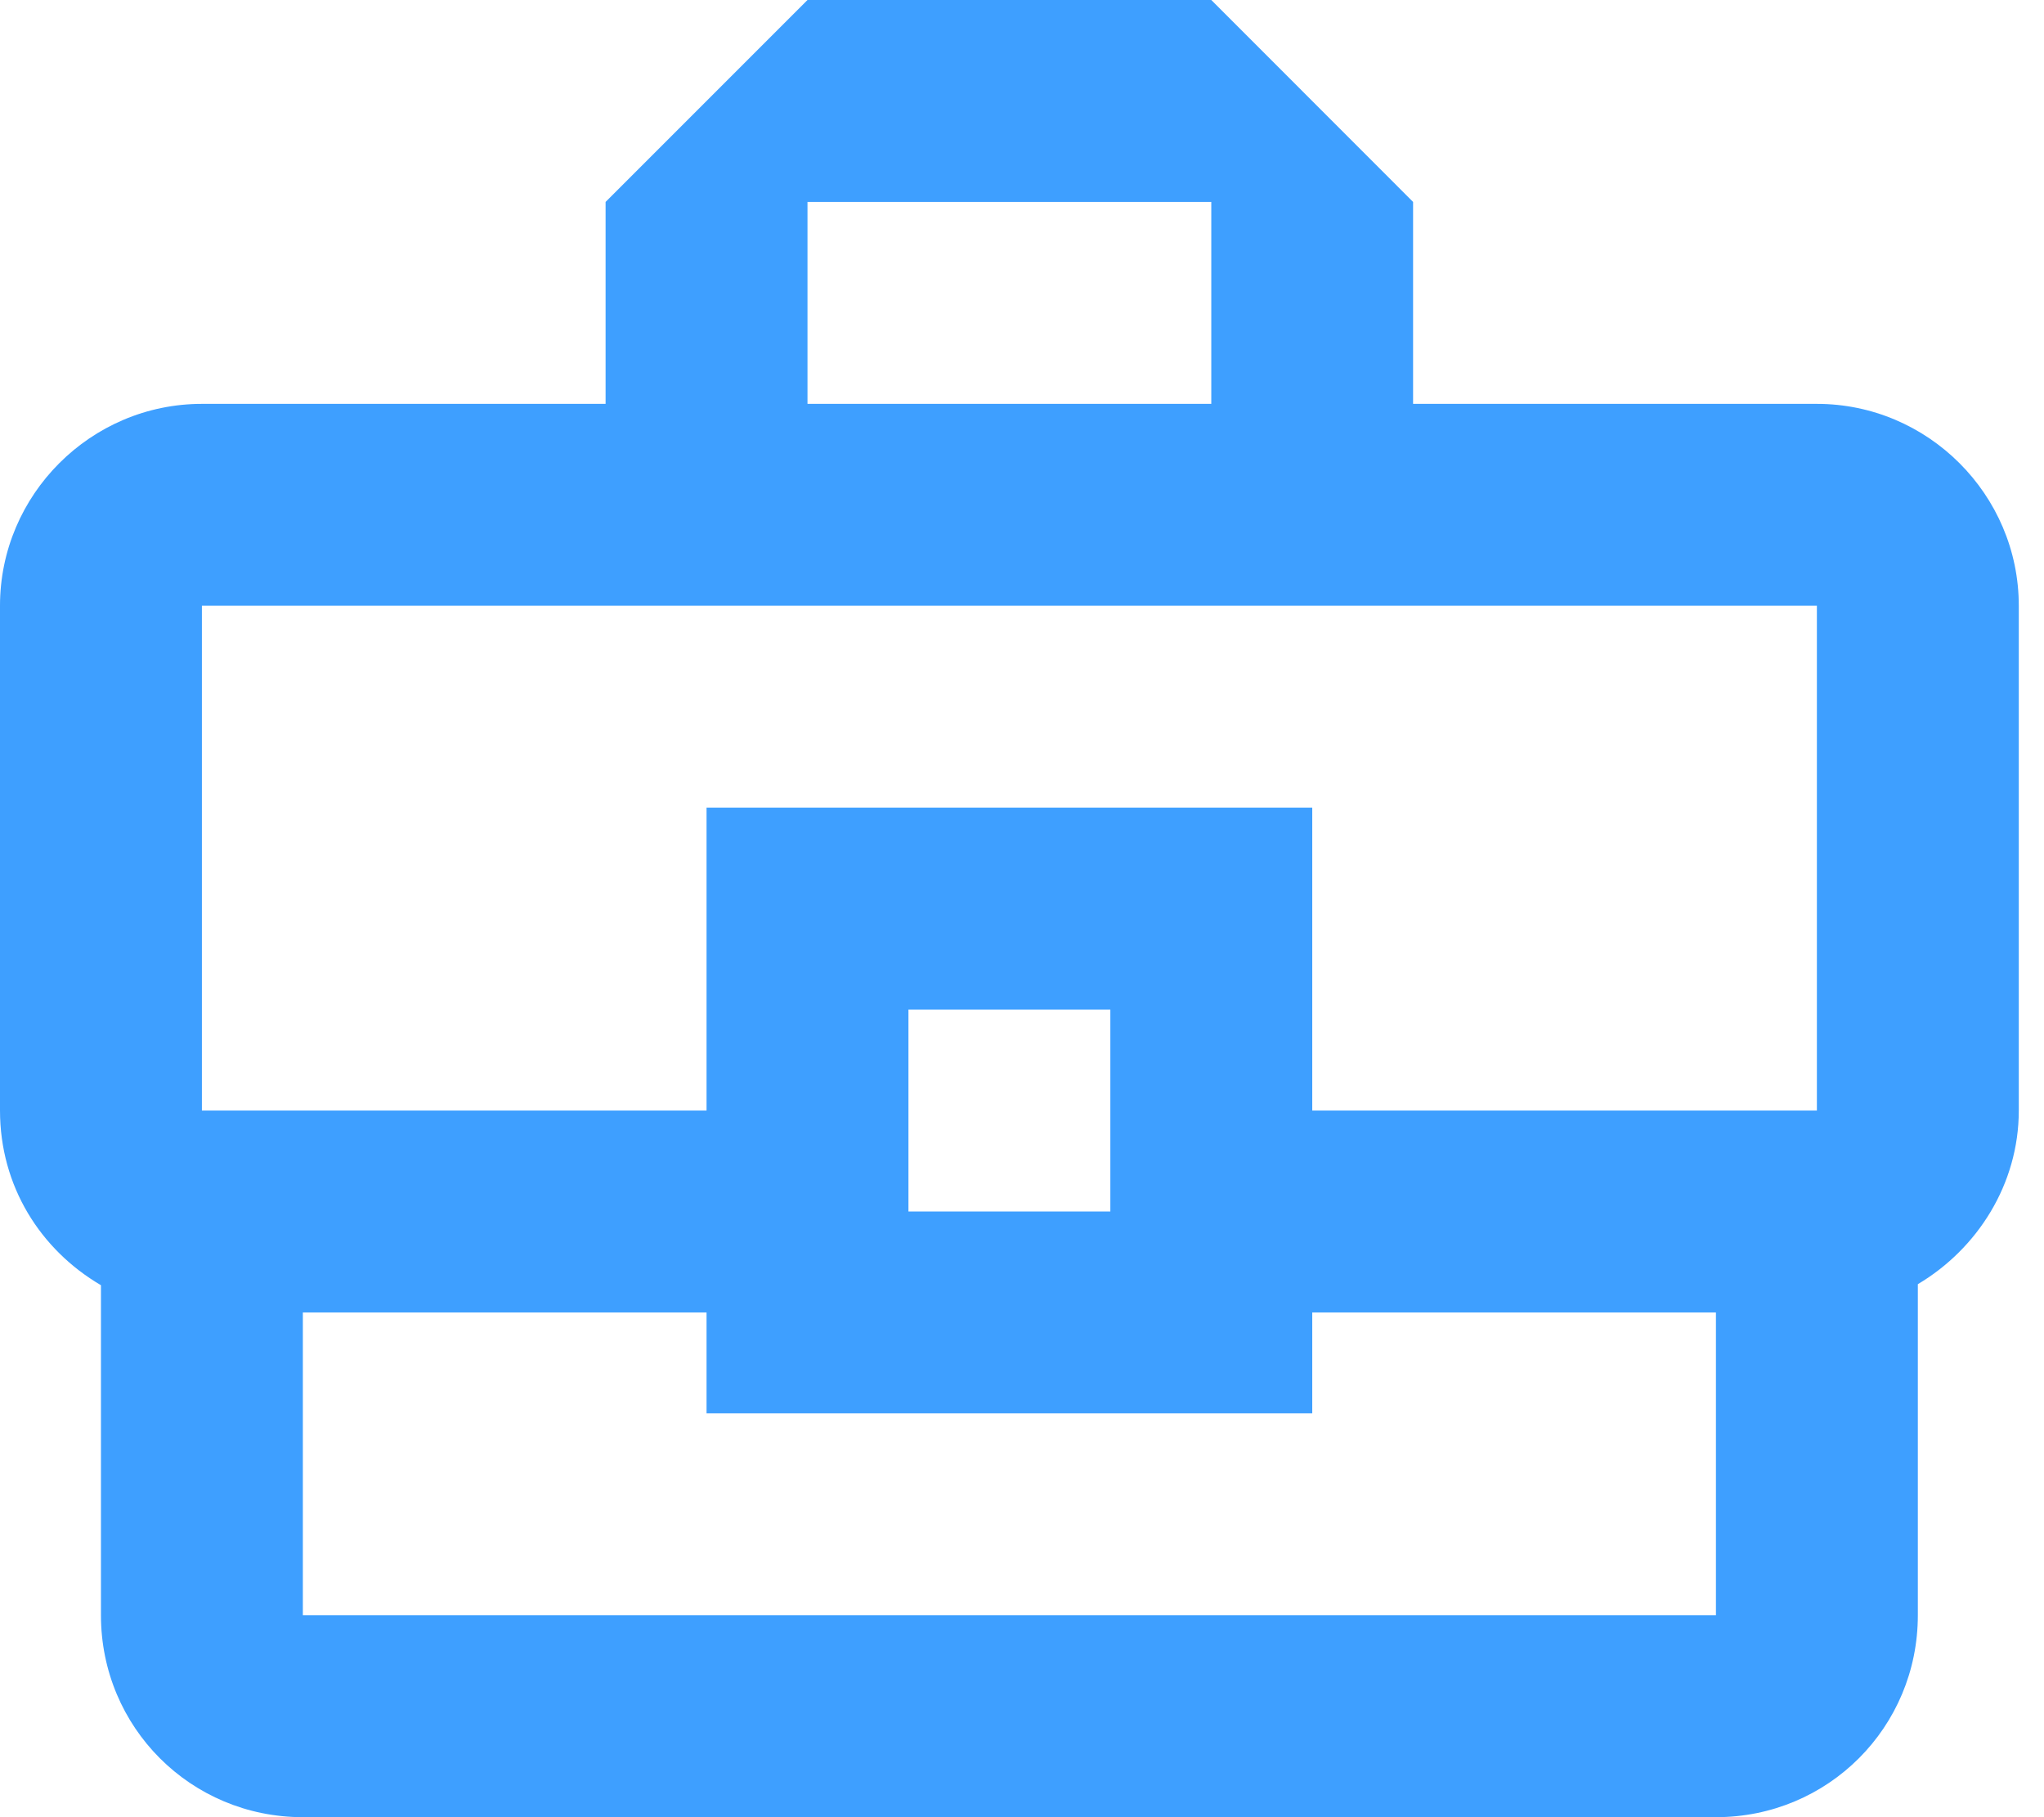 <svg width="18" height="16" viewBox="0 0 18 16" fill="none" xmlns="http://www.w3.org/2000/svg">
<path d="M16 3.556H12.444V1.778L10.667 0H7.111L5.333 1.778V3.556H1.778C0.8 3.556 0 4.356 0 5.333V9.778C0 10.444 0.356 11.004 0.889 11.316V14.222C0.889 15.209 1.68 16 2.667 16H15.111C16.098 16 16.889 15.209 16.889 14.222V11.307C17.413 10.996 17.778 10.427 17.778 9.778V5.333C17.778 4.356 16.978 3.556 16 3.556ZM7.111 1.778H10.667V3.556H7.111V1.778ZM1.778 5.333H16V9.778H11.556V7.111H6.222V9.778H1.778V5.333ZM9.778 10.667H8V8.889H9.778V10.667ZM15.111 14.222H2.667V11.556H6.222V12.444H11.556V11.556H15.111V14.222Z" fill="#3E9FFF"/>
</svg>
